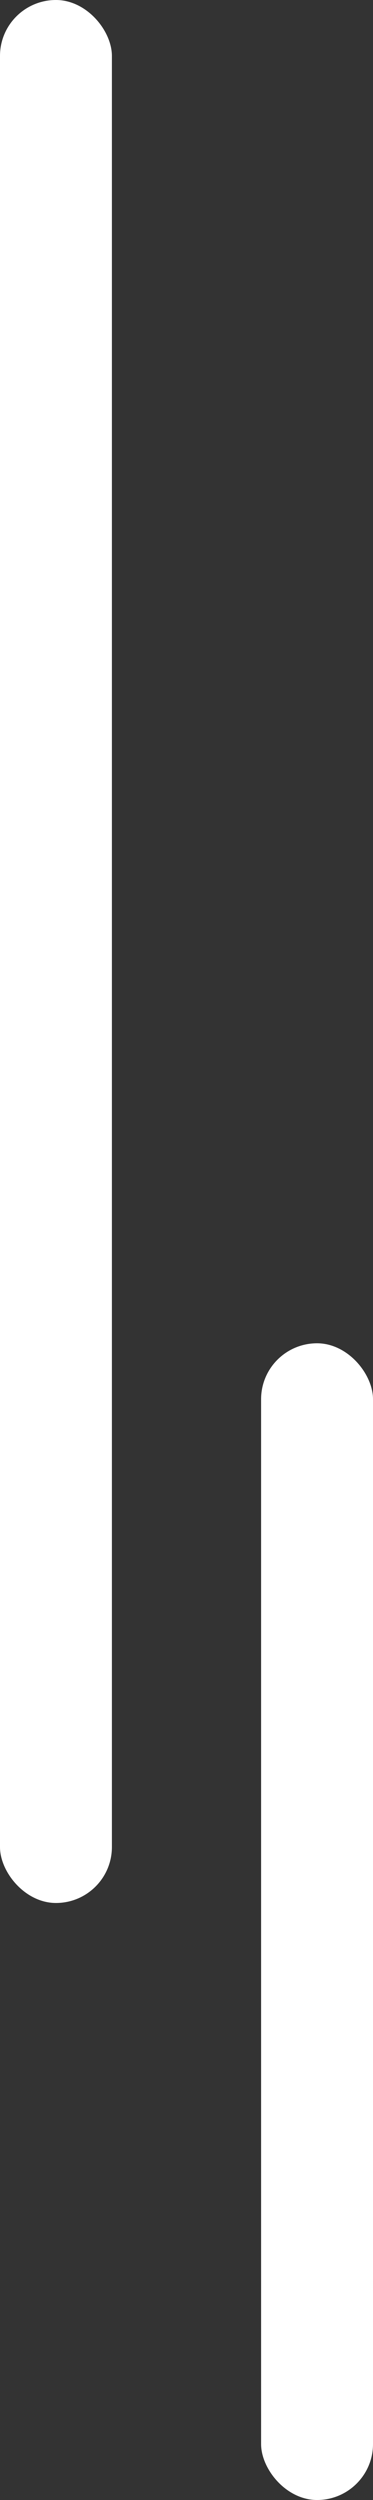 <svg width="10" height="67" viewBox="0 0 10 67" fill="none" xmlns="http://www.w3.org/2000/svg">
<rect x="0" y="0" width="10" height="67" fill="#333333" stroke="none"/>
<rect width="3" height="51" rx="1.5" fill="white"/>
<rect x="7" y="36" width="3" height="31" rx="1.5" fill="white"/>
</svg>
